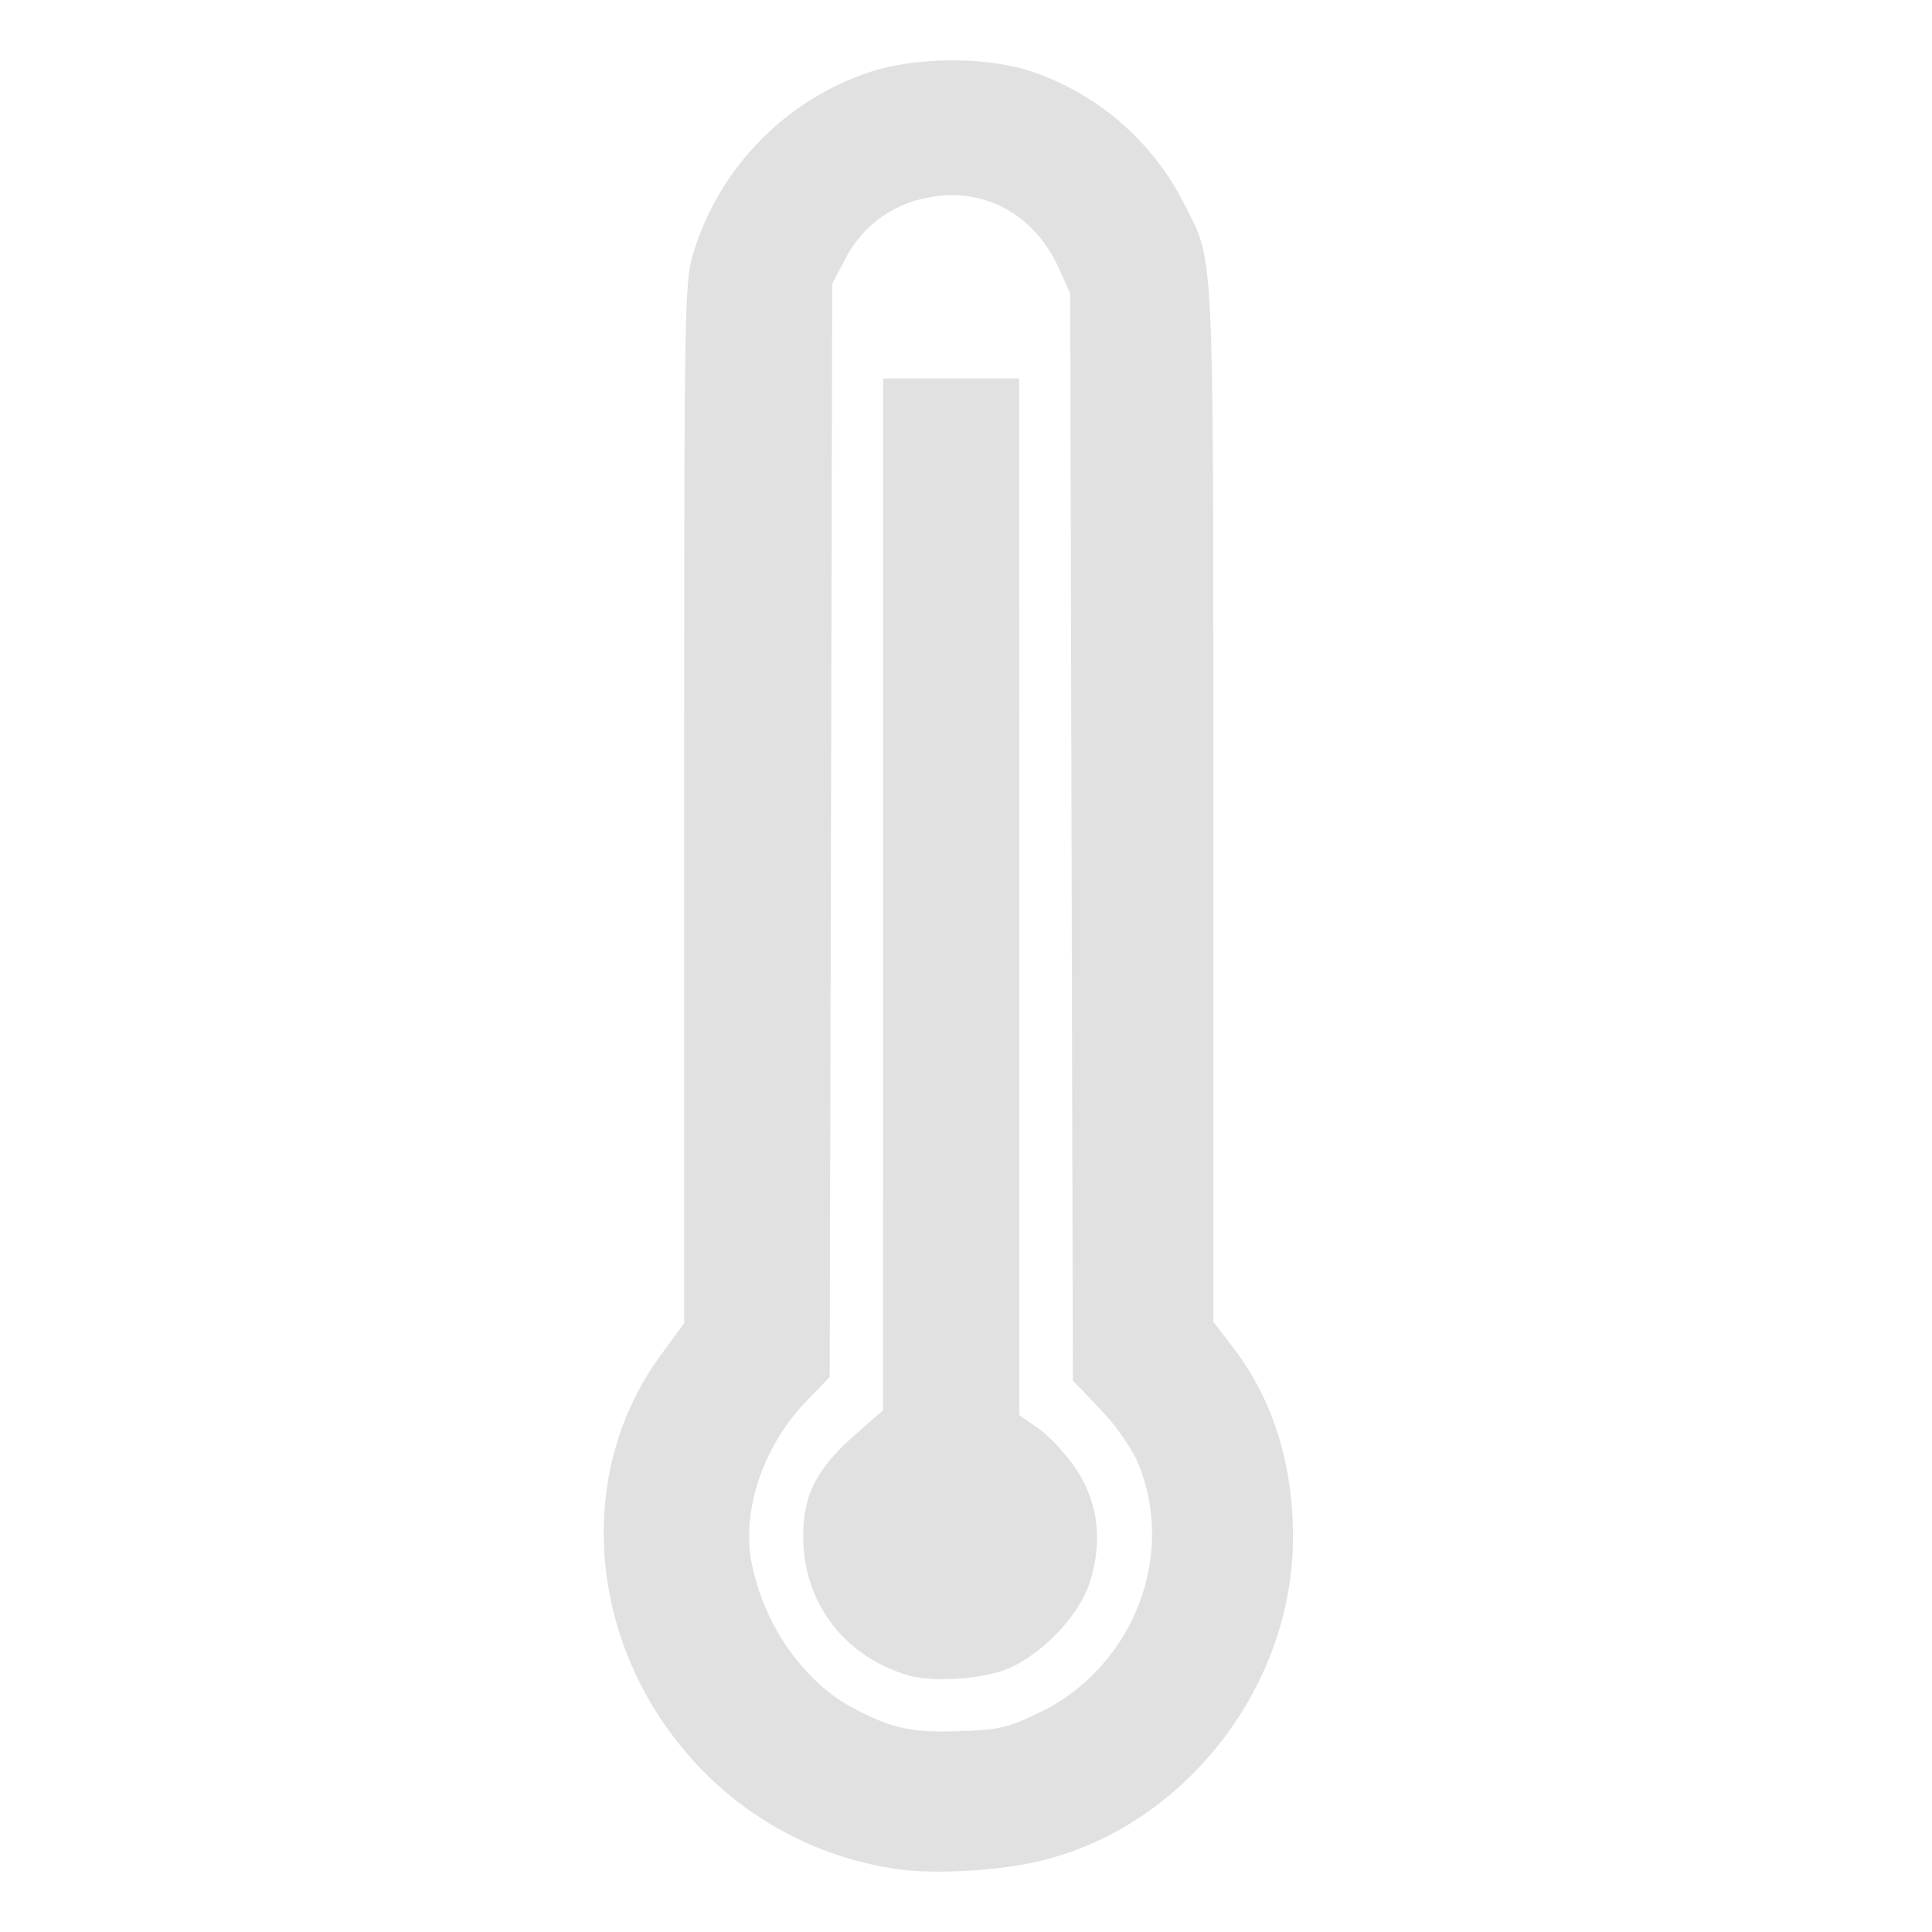 <svg xmlns="http://www.w3.org/2000/svg" width="16" height="16" version="1.1" id="svg139307"><defs id="defs139303"><style id="current-color-scheme" type="text/css"/></defs><path d="M7.417 15.477a2.808 2.808 0 0 1-1.74-.97c-.817-.964-.904-2.325-.21-3.277l.199-.273v-4.31c0-4.189.002-4.316.08-4.564A2.282 2.282 0 0 1 7.17.608c.393-.14 1.005-.144 1.39-.01.543.188.989.579 1.251 1.098.246.486.237.29.237 4.971v4.28l.16.207c.33.43.498.956.5 1.57.003 1.252-.909 2.413-2.112 2.692-.345.08-.88.108-1.18.061zm1.204-1.3c.777-.385 1.131-1.322.79-2.092a1.891 1.891 0 0 0-.304-.42l-.222-.232-.011-4.502-.011-4.5-.095-.211c-.207-.457-.64-.683-1.109-.578a.954.954 0 0 0-.655.496l-.112.212-.01 4.527-.011 4.527-.194.201c-.36.374-.54.914-.45 1.35.106.513.43.972.838 1.19.325.172.49.207.905.191.312-.012.39-.031.65-.16zm-1.105-.304c-.531-.162-.862-.601-.864-1.148-.001-.347.11-.563.441-.853l.22-.193.001-4.273V3.134H8.44l.001 4.293.001 4.292.163.115c.09.063.228.215.309.336.183.276.22.603.108.943-.1.297-.44.634-.737.729-.221.07-.591.086-.77.031z" fill="currentColor" color="#e1e1e1" id="path139305"/></svg>